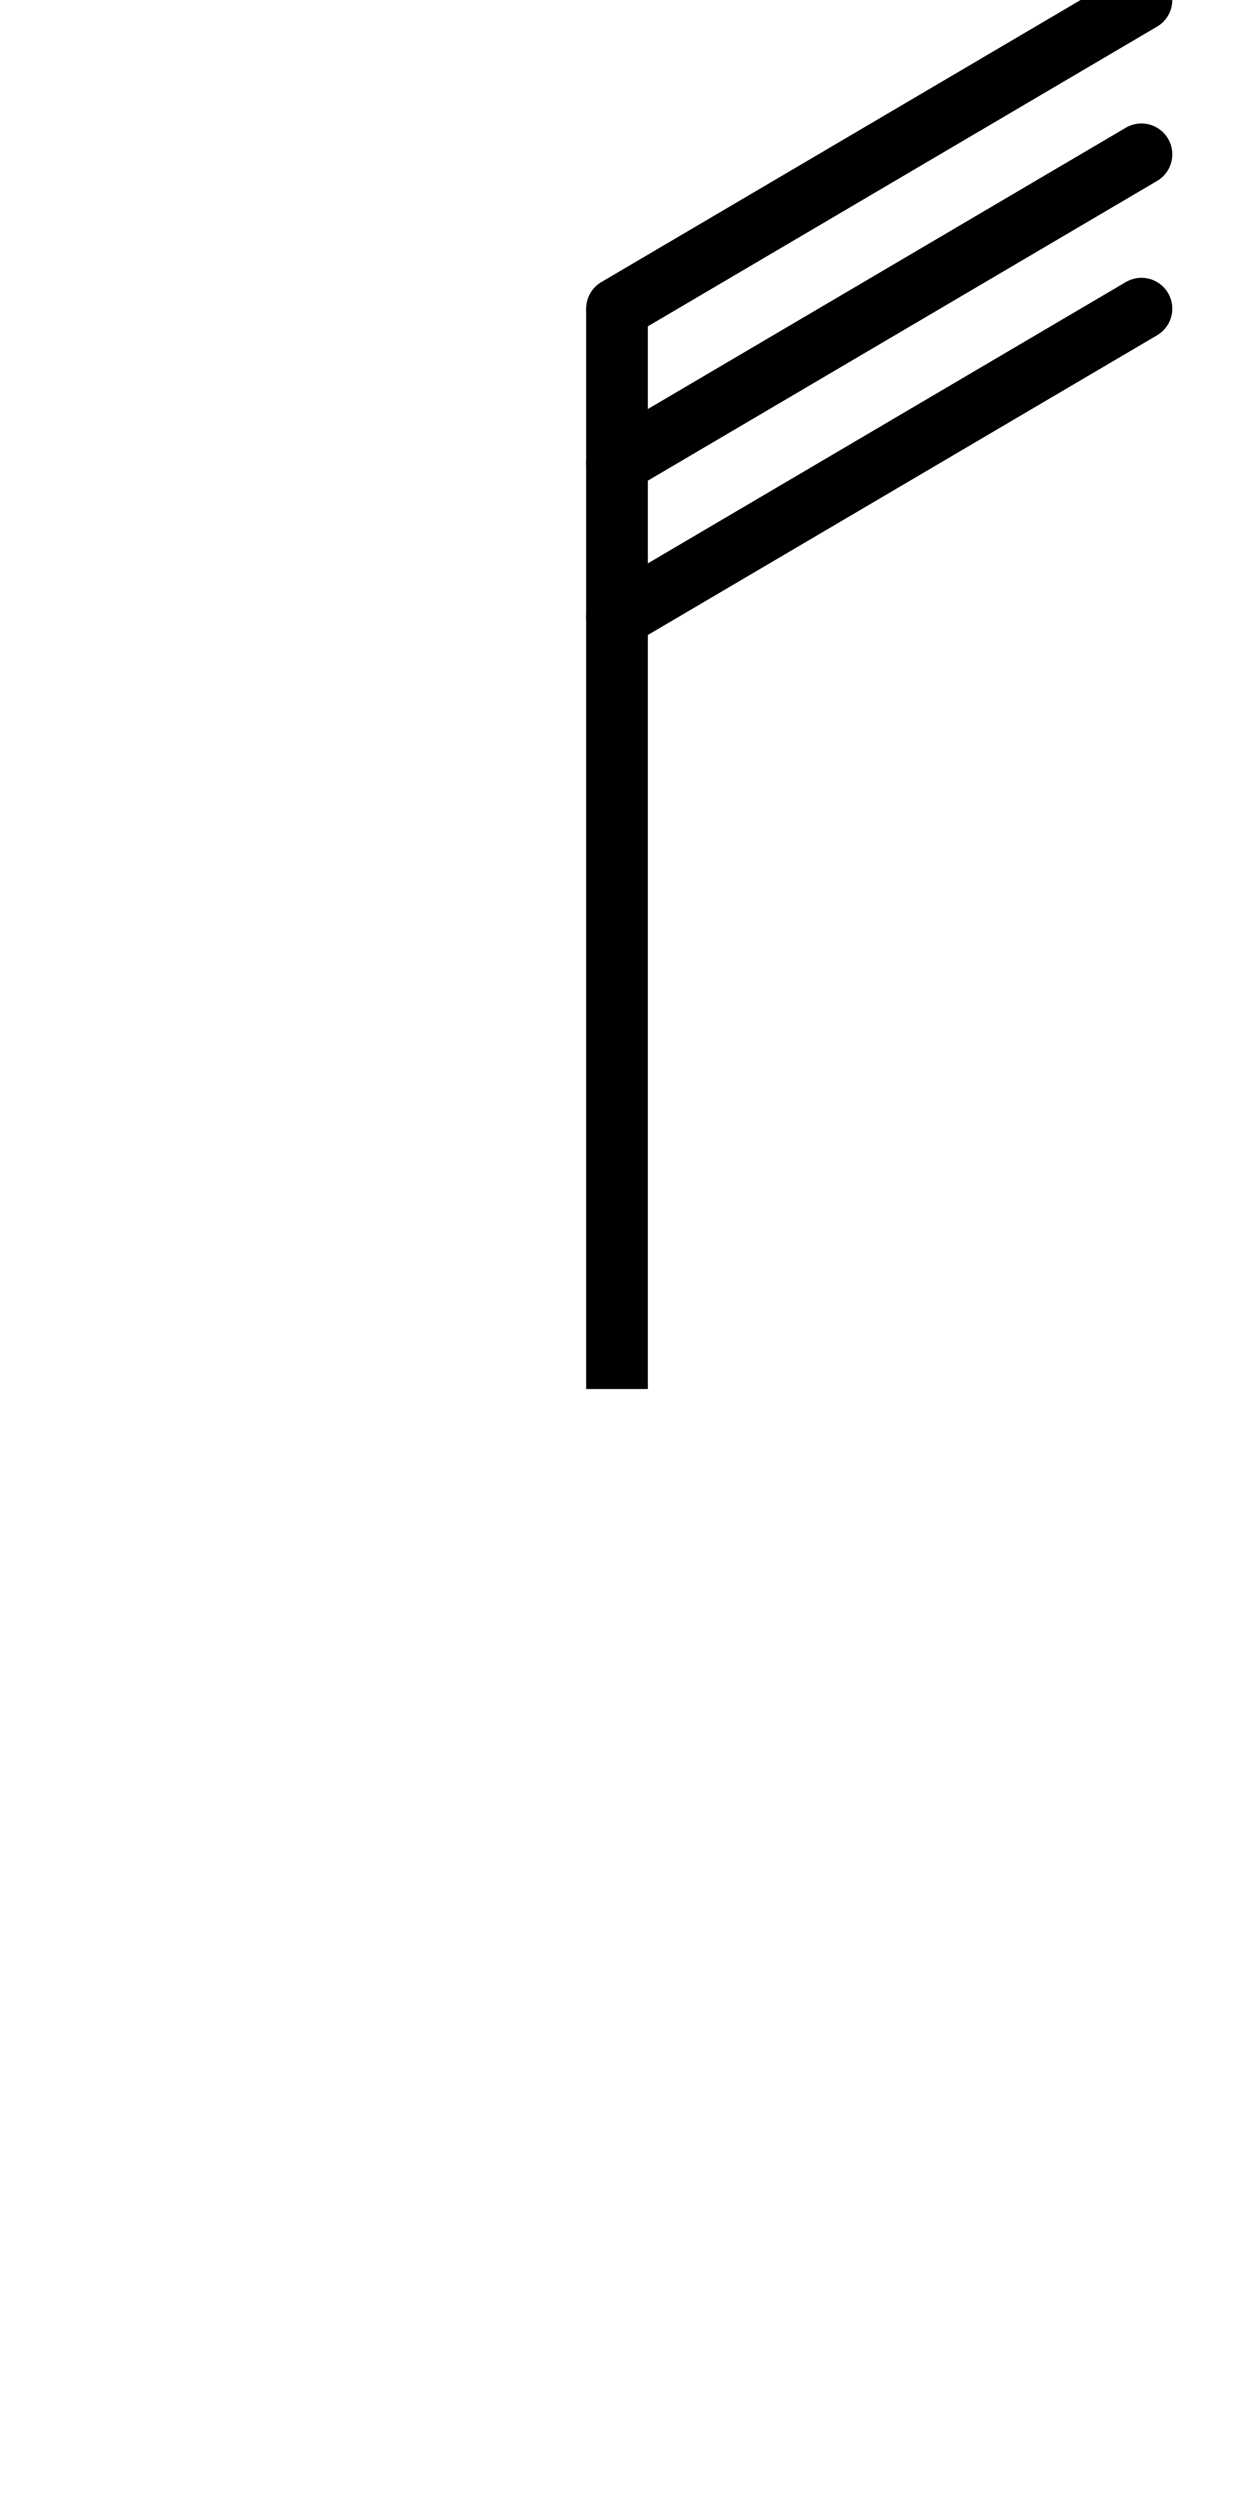 <svg
    xmlns="http://www.w3.org/2000/svg" viewBox="0 0 80 162">
    <defs>
        <style>.cls-1{fill:#ed5f5f;opacity:0;}.cls-2,.cls-3{fill:none;stroke:#000;stroke-width:4px;}.cls-2{stroke-miterlimit:10;}.cls-3{stroke-linecap:round;stroke-linejoin:round;}</style>
    </defs>
    <title>资源 92</title>
    <g id="图层_2" data-name="图层 2">
        <g id="图层_1-2" data-name="图层 1">
            <rect class="cls-1" width="80" height="162"/>
            <line class="cls-2" x1="40" y1="20" x2="40" y2="90"/>
            <line class="cls-3" x1="74" y1="0" x2="40" y2="20"/>
            <line class="cls-3" x1="74" y1="10" x2="40" y2="30"/>
            <line class="cls-3" x1="74" y1="20" x2="40" y2="40"/>
        </g>
    </g>
</svg>